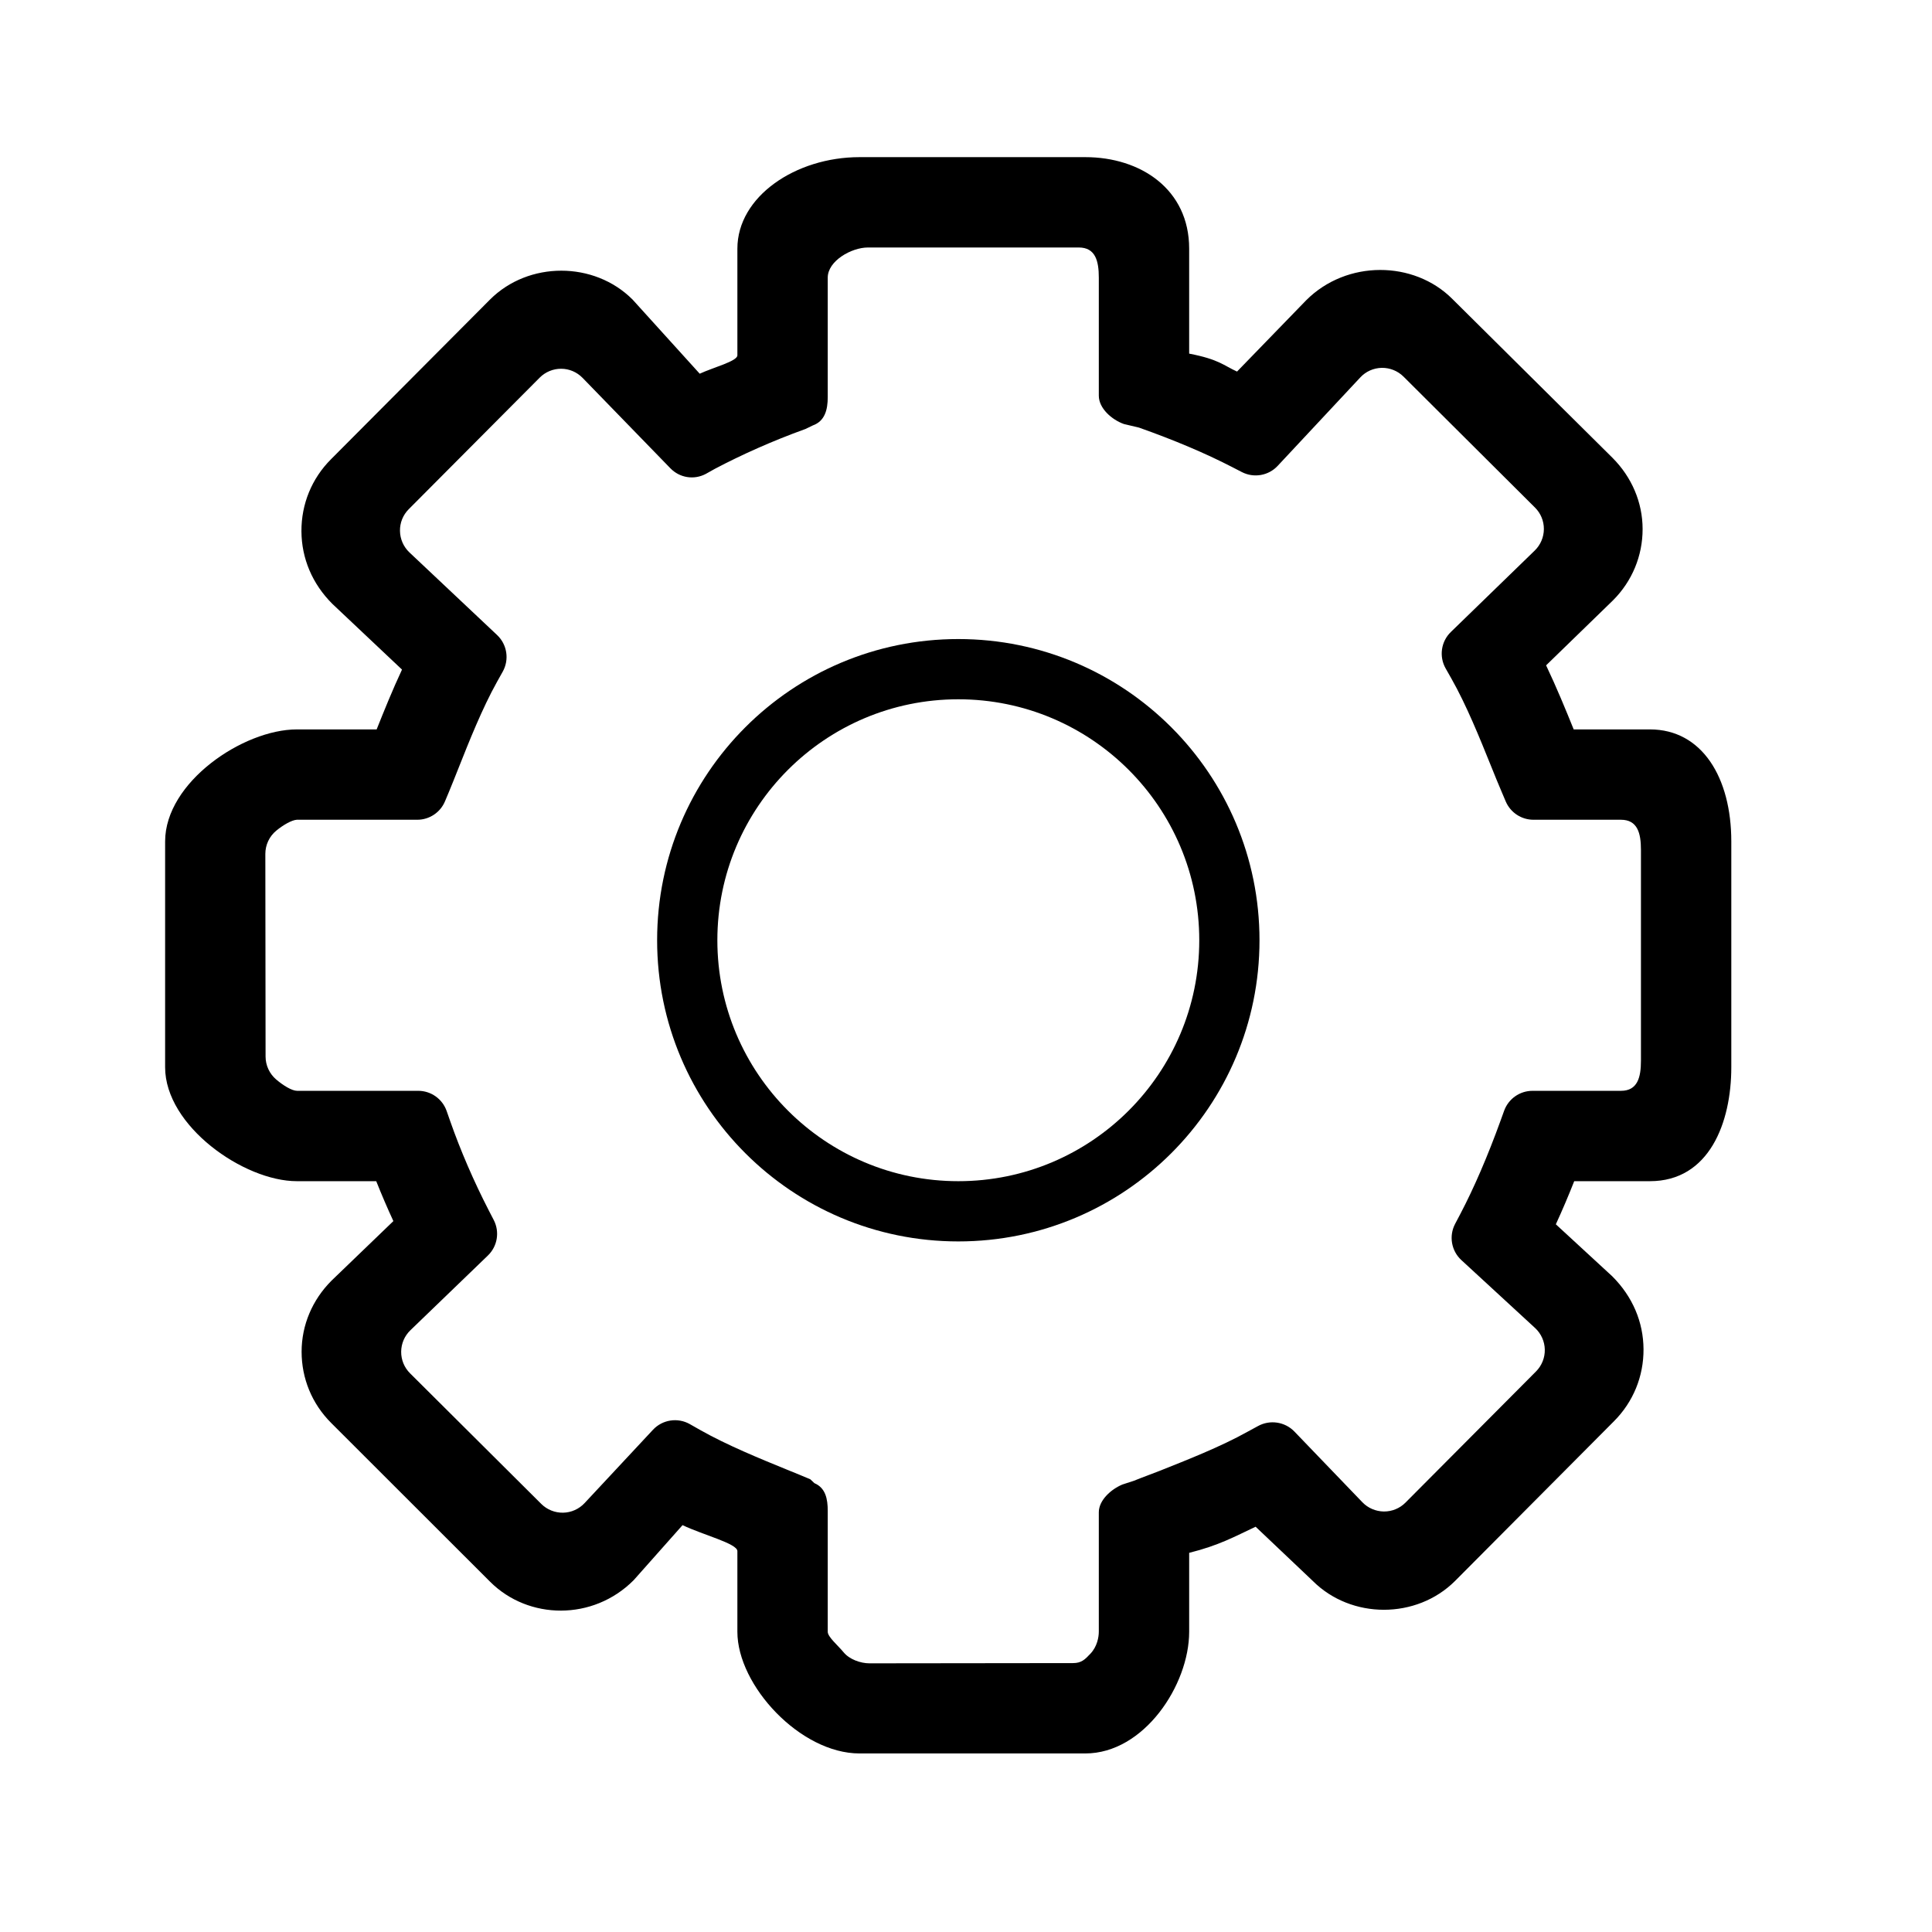 <?xml version="1.0" standalone="no"?><!DOCTYPE svg PUBLIC "-//W3C//DTD SVG 1.1//EN" "http://www.w3.org/Graphics/SVG/1.1/DTD/svg11.dtd"><svg t="1584002396774" class="icon" viewBox="0 0 1024 1024" version="1.1" xmlns="http://www.w3.org/2000/svg" p-id="4288" xmlns:xlink="http://www.w3.org/1999/xlink" width="200" height="200"><defs><style type="text/css"></style></defs><path d="M575.24 929.363 455.562 929.363c-31.413 0-64.735-36.043-64.735-64.462l0-42.777c0-4.005-18.186-8.574-29.067-13.766l-25.909 29.183c-21.514 21.593-55.764 21.124-76.092 0.81l-84.254-84.182c-10.196-10.196-15.644-23.586-15.644-37.726 0-14.125 5.683-27.499 15.863-37.679l32.776-31.554c-3.242-7-6.267-14.093-9.088-21.155l-42.076 0c-28.139 0-69.817-29.277-69.817-60.393L87.518 445.981c0-31.411 41.398-59.379 69.817-59.379l42.294 0c3.899-9.775 8.357-20.827 13.438-31.708l-36.93-34.843c-10.648-10.633-16.291-24.117-16.369-38.444-0.078-14.452 5.487-28.03 15.699-38.227l84.245-84.604c20.422-20.422 55.188-20.376 75.531-0.031l35.621 39.331c7.203-3.35 19.963-6.609 19.963-9.743l0-56.543c0-27.641 30.891-48.499 64.735-48.499l119.679 0c29.277 0 55.04 16.993 55.04 48.499l0 55.638c15.964 3.087 18.208 6.268 25.372 9.51l36.634-37.773c21.513-21.545 57.119-21.077 77.433-0.763l84.923 84.245c10.196 10.212 15.972 23.618 15.972 37.789 0 14.171-5.527 27.593-15.69 37.757l-35.459 34.453c5.535 11.662 10.445 23.604 14.623 33.954l40.393 0c27.64 0 43.144 25.536 43.144 59.379l0 119.681c0 29.277-11.637 60.393-43.144 60.393l-40.112 0c-3.181 8.044-6.44 15.682-9.744 22.853l29.886 27.546c10.85 10.82 16.494 24.288 16.586 38.615 0.094 14.466-5.487 28.028-15.682 38.241l-84.182 84.604c-20.422 20.406-55.047 20.39-75.422 0.031l-30.307-28.746c-11.192 5.237-19.26 9.851-35.223 13.842l0 41.858C630.28 893.039 606.358 929.363 575.24 929.363zM371.112 757.925c14.125 8.014 31.802 15.231 46.02 21.03 4.49 1.808 8.652 3.523 12.348 5.099l2.183 2.058c5.892 2.509 7.055 8.293 7.055 14.701l0 64.088c0 2.697 5.418 7.218 8.441 10.883 3.025 3.694 8.902 5.814 13.687 5.814l107.865-0.125c4.427 0 6.289-1.839 9.299-5.051 3.539-3.788 4.381-8.714 4.381-11.677l0-63.184c0-6.454 6.54-12.252 12.495-14.732l6.251-2.041c3.788-1.59 8.731-3.306 13.346-5.145 14.279-5.691 32.401-12.783 46.667-20.75l5.542-3.01c6.343-3.539 14.35-2.353 19.384 2.885l36.004 37.446c2.977 3.102 7.101 4.864 11.403 4.911 4.304 0.032 8.427-1.653 11.451-4.707l69.194-69.53c3.056-3.087 4.74-7.265 4.646-11.599-0.092-4.348-1.949-8.449-5.143-11.411l-39.091-36.012c-5.308-4.894-6.671-12.751-3.321-19.144l2.853-5.425c7.249-13.843 14.405-30.431 21.265-49.356l1.901-5.27c2.307-6.297 8.293-10.507 15.012-10.507l46.877 0c8.825 0 10.61-7.141 10.61-15.964l0-111.745c0-8.823-1.785-15.964-10.61-15.964l-46.361 0c-6.392 0-12.161-3.804-14.686-9.68l-2.058-4.849c-1.808-4.178-3.772-9.042-5.909-14.342-5.752-14.264-12.924-32.021-20.844-45.958l-3.039-5.362c-3.601-6.329-2.463-14.281 2.76-19.332l44.46-43.167c3.056-2.977 4.801-7.062 4.834-11.348 0.031-4.288-1.654-8.403-4.693-11.412l-69.7-69.419c-3.056-3.039-7.233-4.707-11.537-4.646-4.333 0.094-8.434 1.901-11.379 5.083l-43.775 46.861c-4.864 5.222-12.629 6.562-18.973 3.304l-5.378-2.774c-14-7.217-30.556-14.217-49.139-20.796l-8.012-1.903c-6.36-2.244-13.305-8.278-13.305-15.028l0-62.575c0-8.823-1.785-15.964-10.61-15.964l-111.745 0c-8.823 0-21.318 7.141-21.318 15.964l0 63.324c0 6.719-1.536 12.722-7.882 15.012l-3.943 1.903c-17.726 6.392-33.86 13.671-47.907 21.061l-4.965 2.774c-6.251 3.275-13.759 2.058-18.684-2.993l-46.574-47.953c-2.993-3.056-7.038-4.801-11.311-4.817-4.272-0.016-8.363 1.668-11.388 4.692l-69.427 69.749c-3.056 3.056-4.715 7.201-4.638 11.505 0.062 4.318 1.87 8.418 4.989 11.379l46.488 43.808c5.316 5.019 6.554 13.016 2.985 19.393l-3.041 5.442c-7.825 14.014-14.809 31.599-20.422 45.755-1.807 4.552-3.492 8.791-5.051 12.549l-2.058 4.911c-2.463 5.97-8.293 9.852-14.732 9.852l-63.824 0c-2.696 0.157-7.217 2.745-10.881 5.767-3.695 3.025-5.815 7.562-5.815 12.348l0.125 107.395c0 4.661 2.059 9.104 5.596 12.129 3.695 3.148 8.309 6.032 11.132 6.032l64.182 0c6.781 0 12.814 4.288 15.06 10.694l1.871 5.348c5.456 15.574 12.503 31.881 20.374 47.174l2.728 5.284c3.228 6.268 1.965 13.906-3.118 18.802l-41.078 39.612c-3.087 2.977-4.848 7.062-4.88 11.365-0.032 4.288 1.653 8.419 4.707 11.443l69.559 69.233c3.057 3.041 7.235 4.724 11.568 4.646 4.302-0.077 8.418-1.918 11.365-5.065l36.261-38.881c5.035-5.394 13.125-6.641 19.549-2.993L371.112 757.925z" p-id="4289"></path><path d="M507.925 338.71c-88.173 0-159.636 71.463-159.636 159.636s71.463 159.636 159.636 159.636c88.175 0 159.636-71.463 159.636-159.636S596.099 338.71 507.925 338.71zM507.925 626.055c-70.525 0-127.709-57.181-127.709-127.709s57.183-127.709 127.709-127.709c70.527 0 127.709 57.181 127.709 127.709S578.452 626.055 507.925 626.055z" p-id="4290"></path></svg>